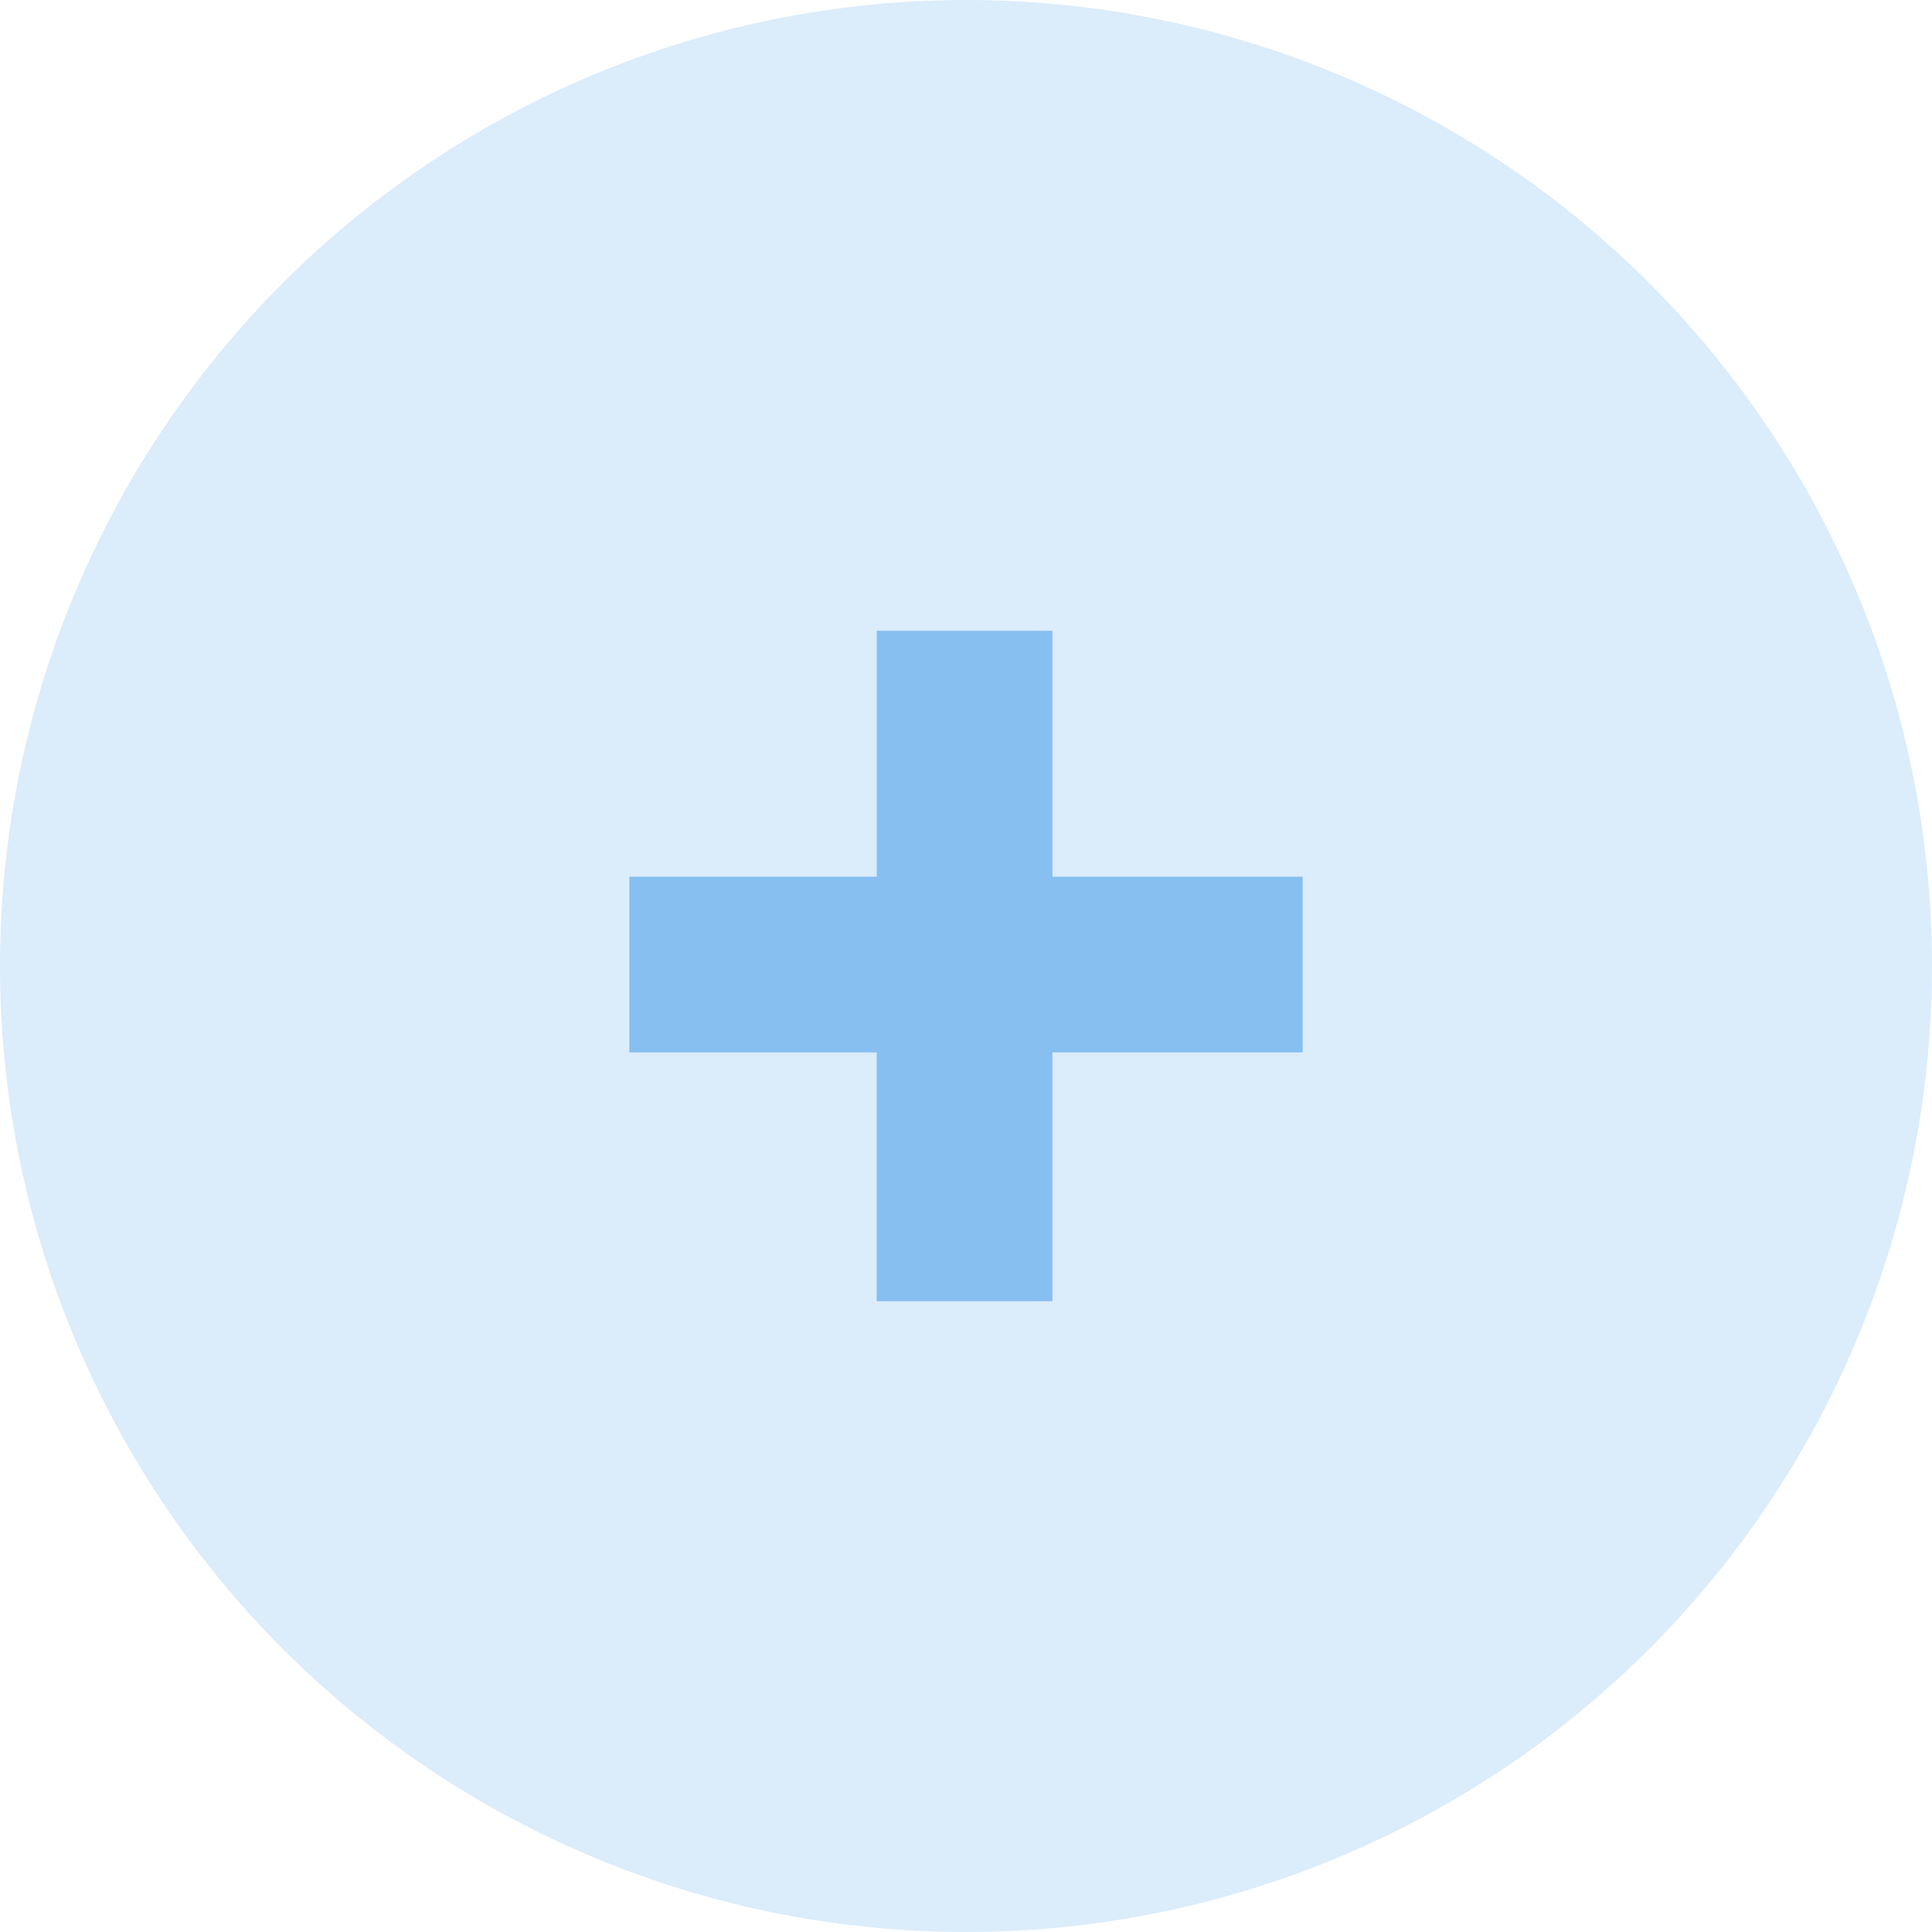 <?xml version="1.0" encoding="utf-8"?>
<!-- Generator: Adobe Illustrator 16.0.0, SVG Export Plug-In . SVG Version: 6.00 Build 0)  -->
<!DOCTYPE svg PUBLIC "-//W3C//DTD SVG 1.0//EN" "http://www.w3.org/TR/2001/REC-SVG-20010904/DTD/svg10.dtd">
<svg version="1.0" id="Layer_1" xmlns="http://www.w3.org/2000/svg" xmlns:xlink="http://www.w3.org/1999/xlink" x="0px" y="0px"
	 width="66px" height="66px" viewBox="0 0 66 66" enable-background="new 0 0 66 66" xml:space="preserve">
<circle opacity="0.2" fill="#4FA2EA" cx="33" cy="33" r="33"/>
<g>
	<path fill="#86BFF0" d="M21.5,29.95h8.451v-8.401h6.001v8.401H44.5v6.001h-8.549v8.5H29.95v-8.5H21.5V29.95z"/>
</g>
</svg>
